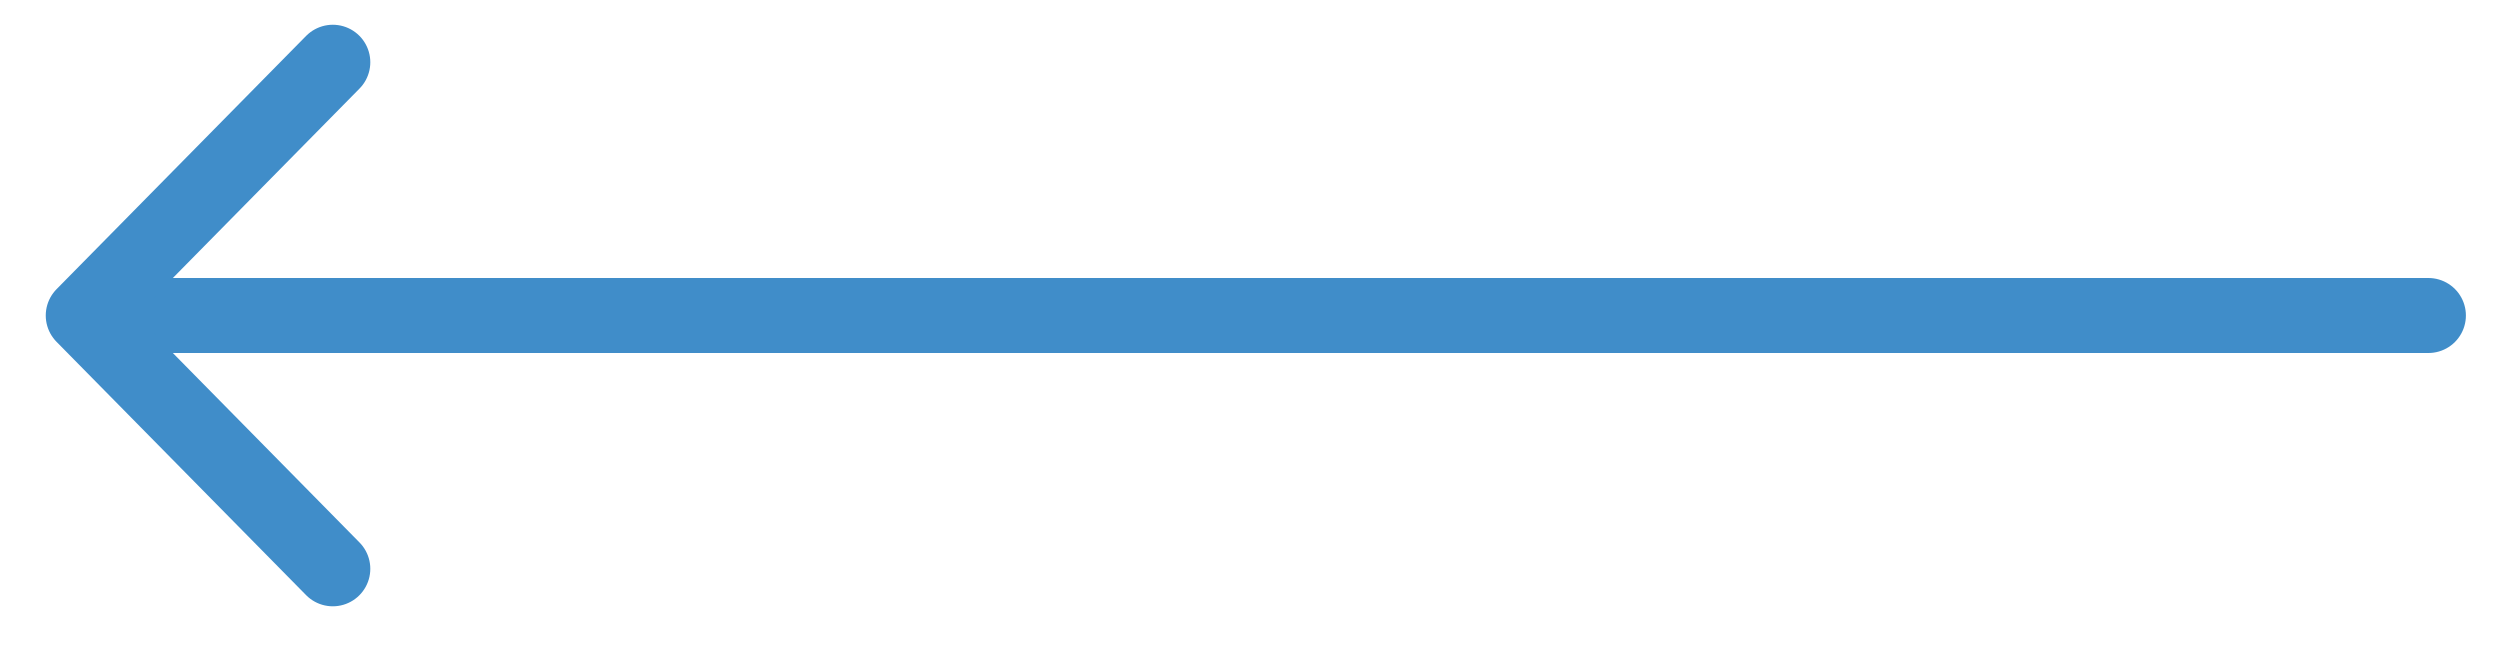 <svg width="50" height="13" viewBox="0 0 50 13" fill="none" xmlns="http://www.w3.org/2000/svg">
<path d="M2.663 6.31L48.568 6.31" stroke="#408dc9" stroke-width="1.5" stroke-linecap="round" stroke-linejoin="round"/>
<path d="M6.656 11.376L1.665 6.31L6.656 1.245" stroke="#408dc9" stroke-width="1.5" stroke-linecap="round" stroke-linejoin="round"/>
</svg>
